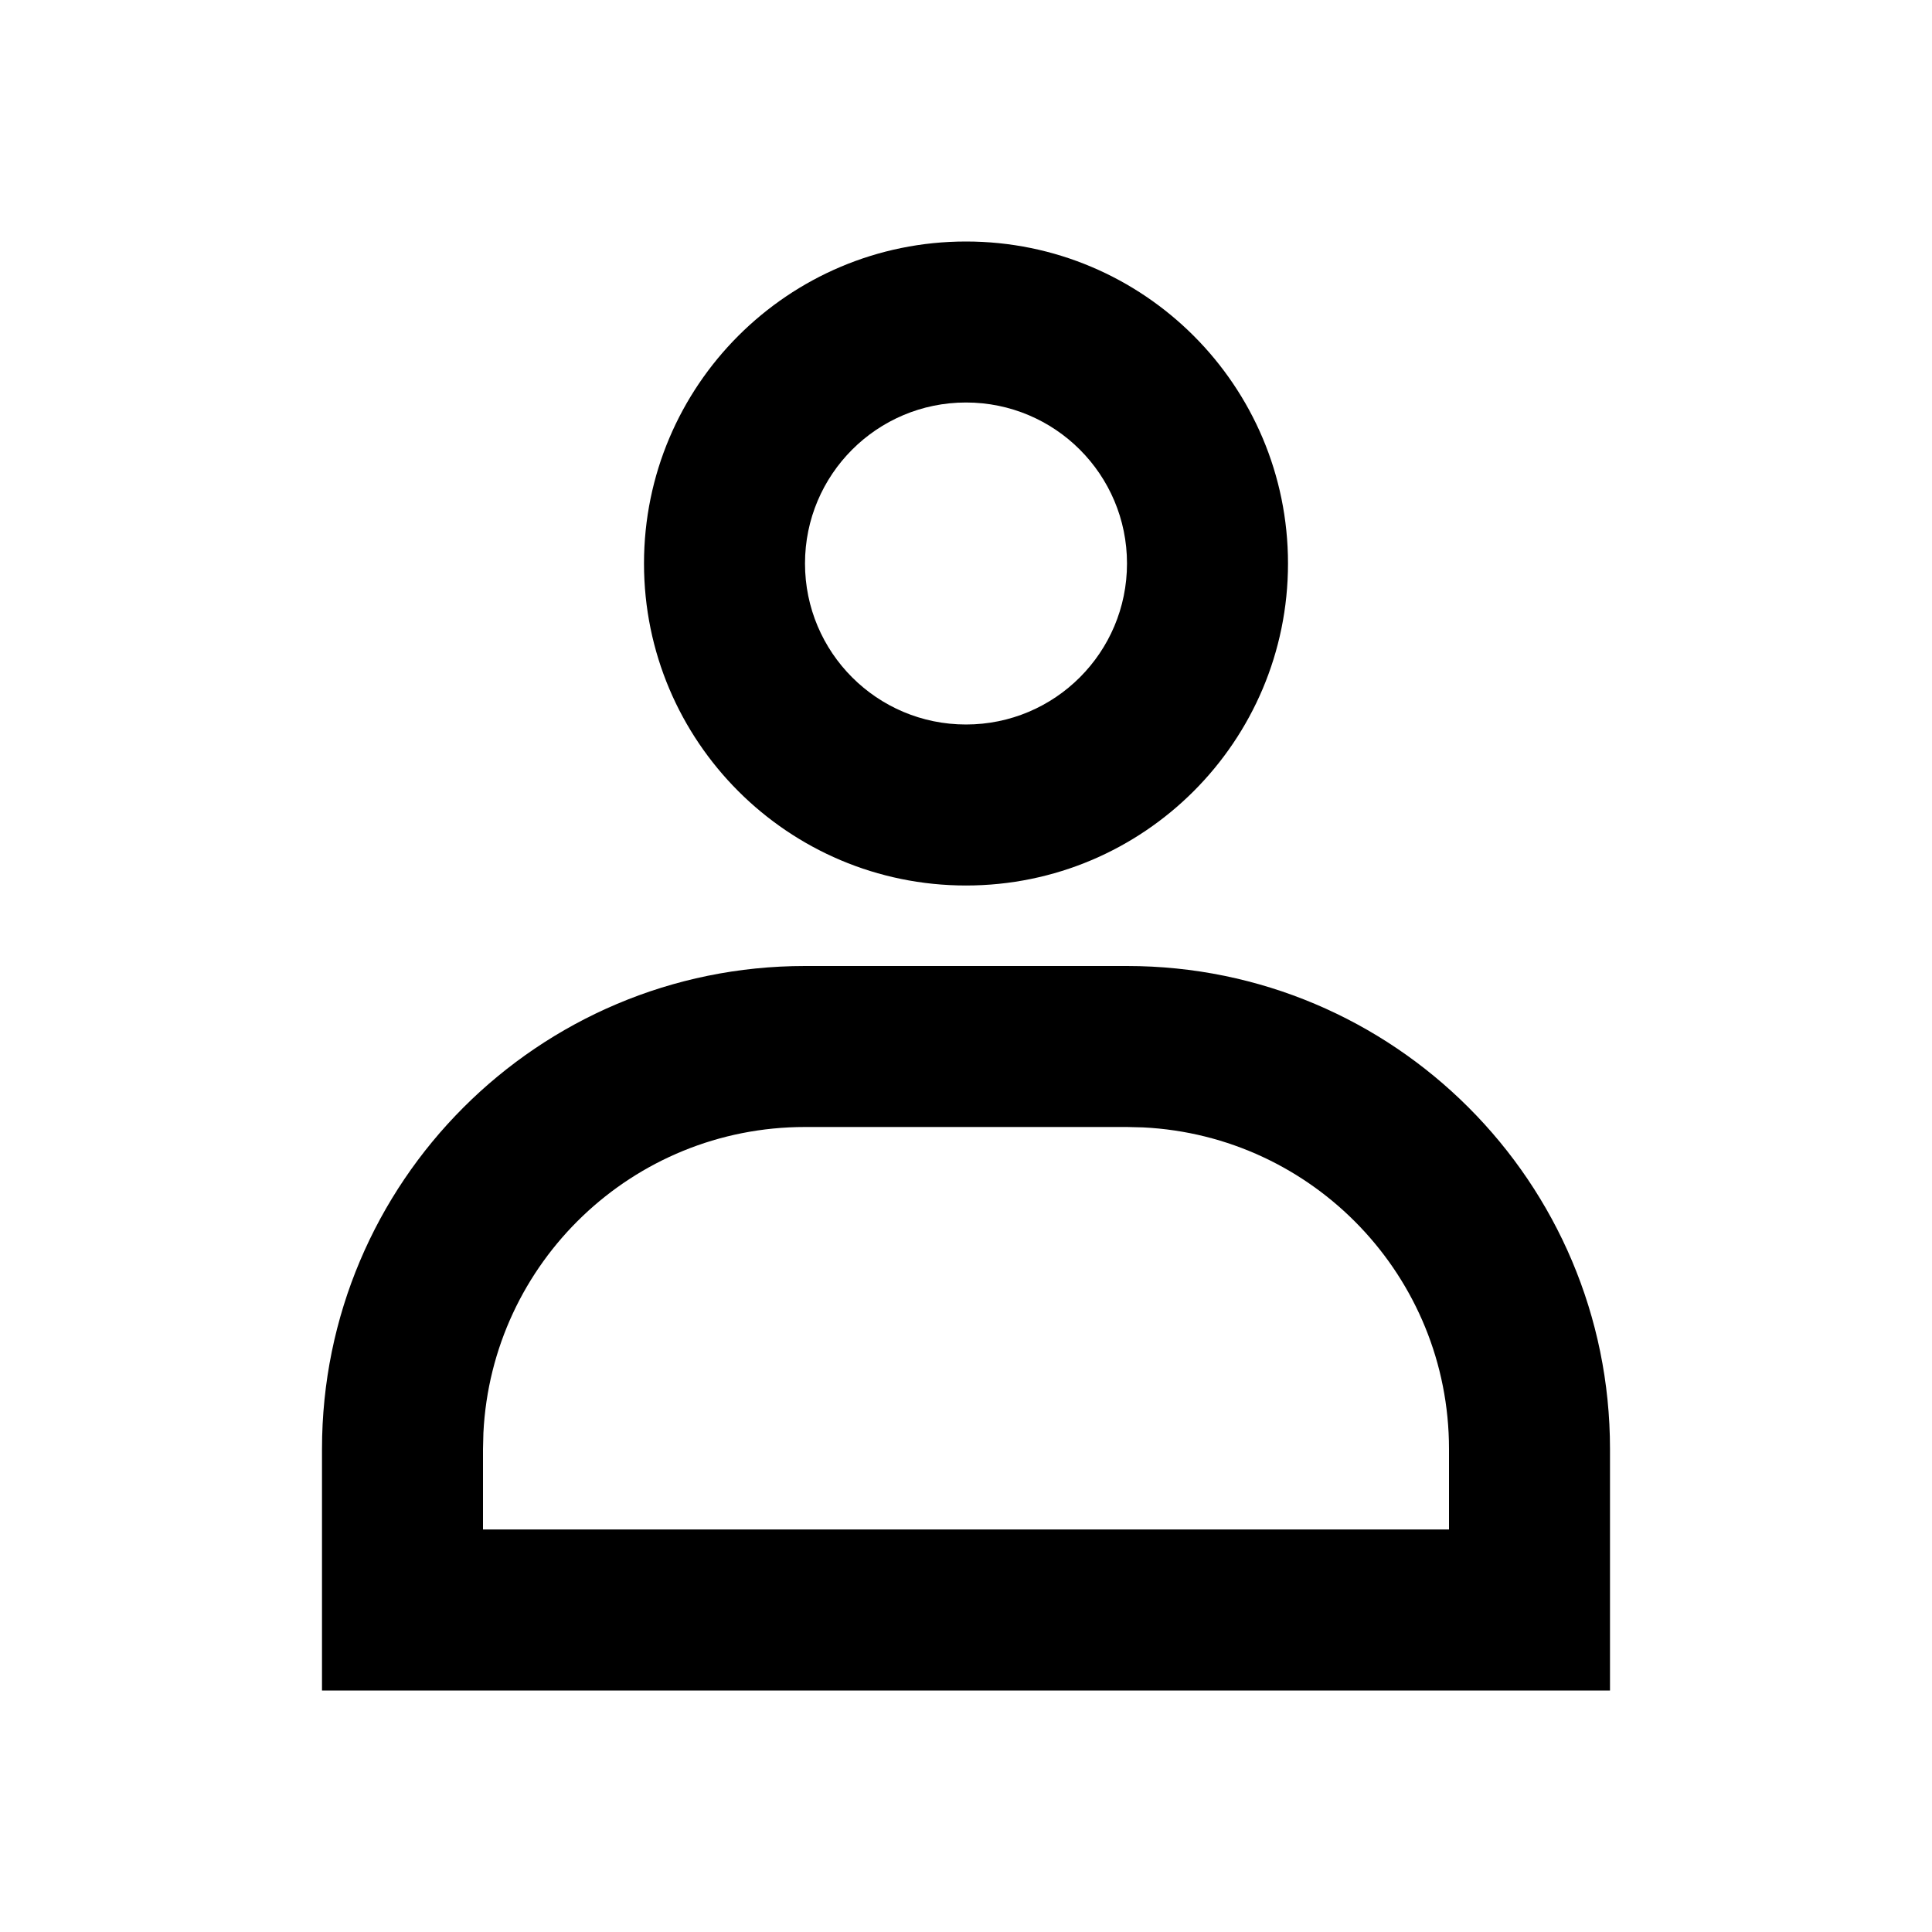 <svg height="24" viewBox="0 0 24 24" width="24" xmlns="http://www.w3.org/2000/svg"><path d="m14 12c3.314 0 6 2.686 6 6v3h-16v-3c0-3.314 2.686-6 6-6zm0 2h-4c-2.142 0-3.891 1.684-3.995 3.8l-.005.2v1h12v-1c0-2.142-1.684-3.891-3.8-3.995zm-2-11c2.209 0 4 1.791 4 4s-1.791 4-4 4-4-1.791-4-4 1.791-4 4-4zm0 2c-1.105 0-2 .895-2 2s.895 2 2 2 2-.895 2-2-.895-2-2-2z" fill="inherit"/></svg>